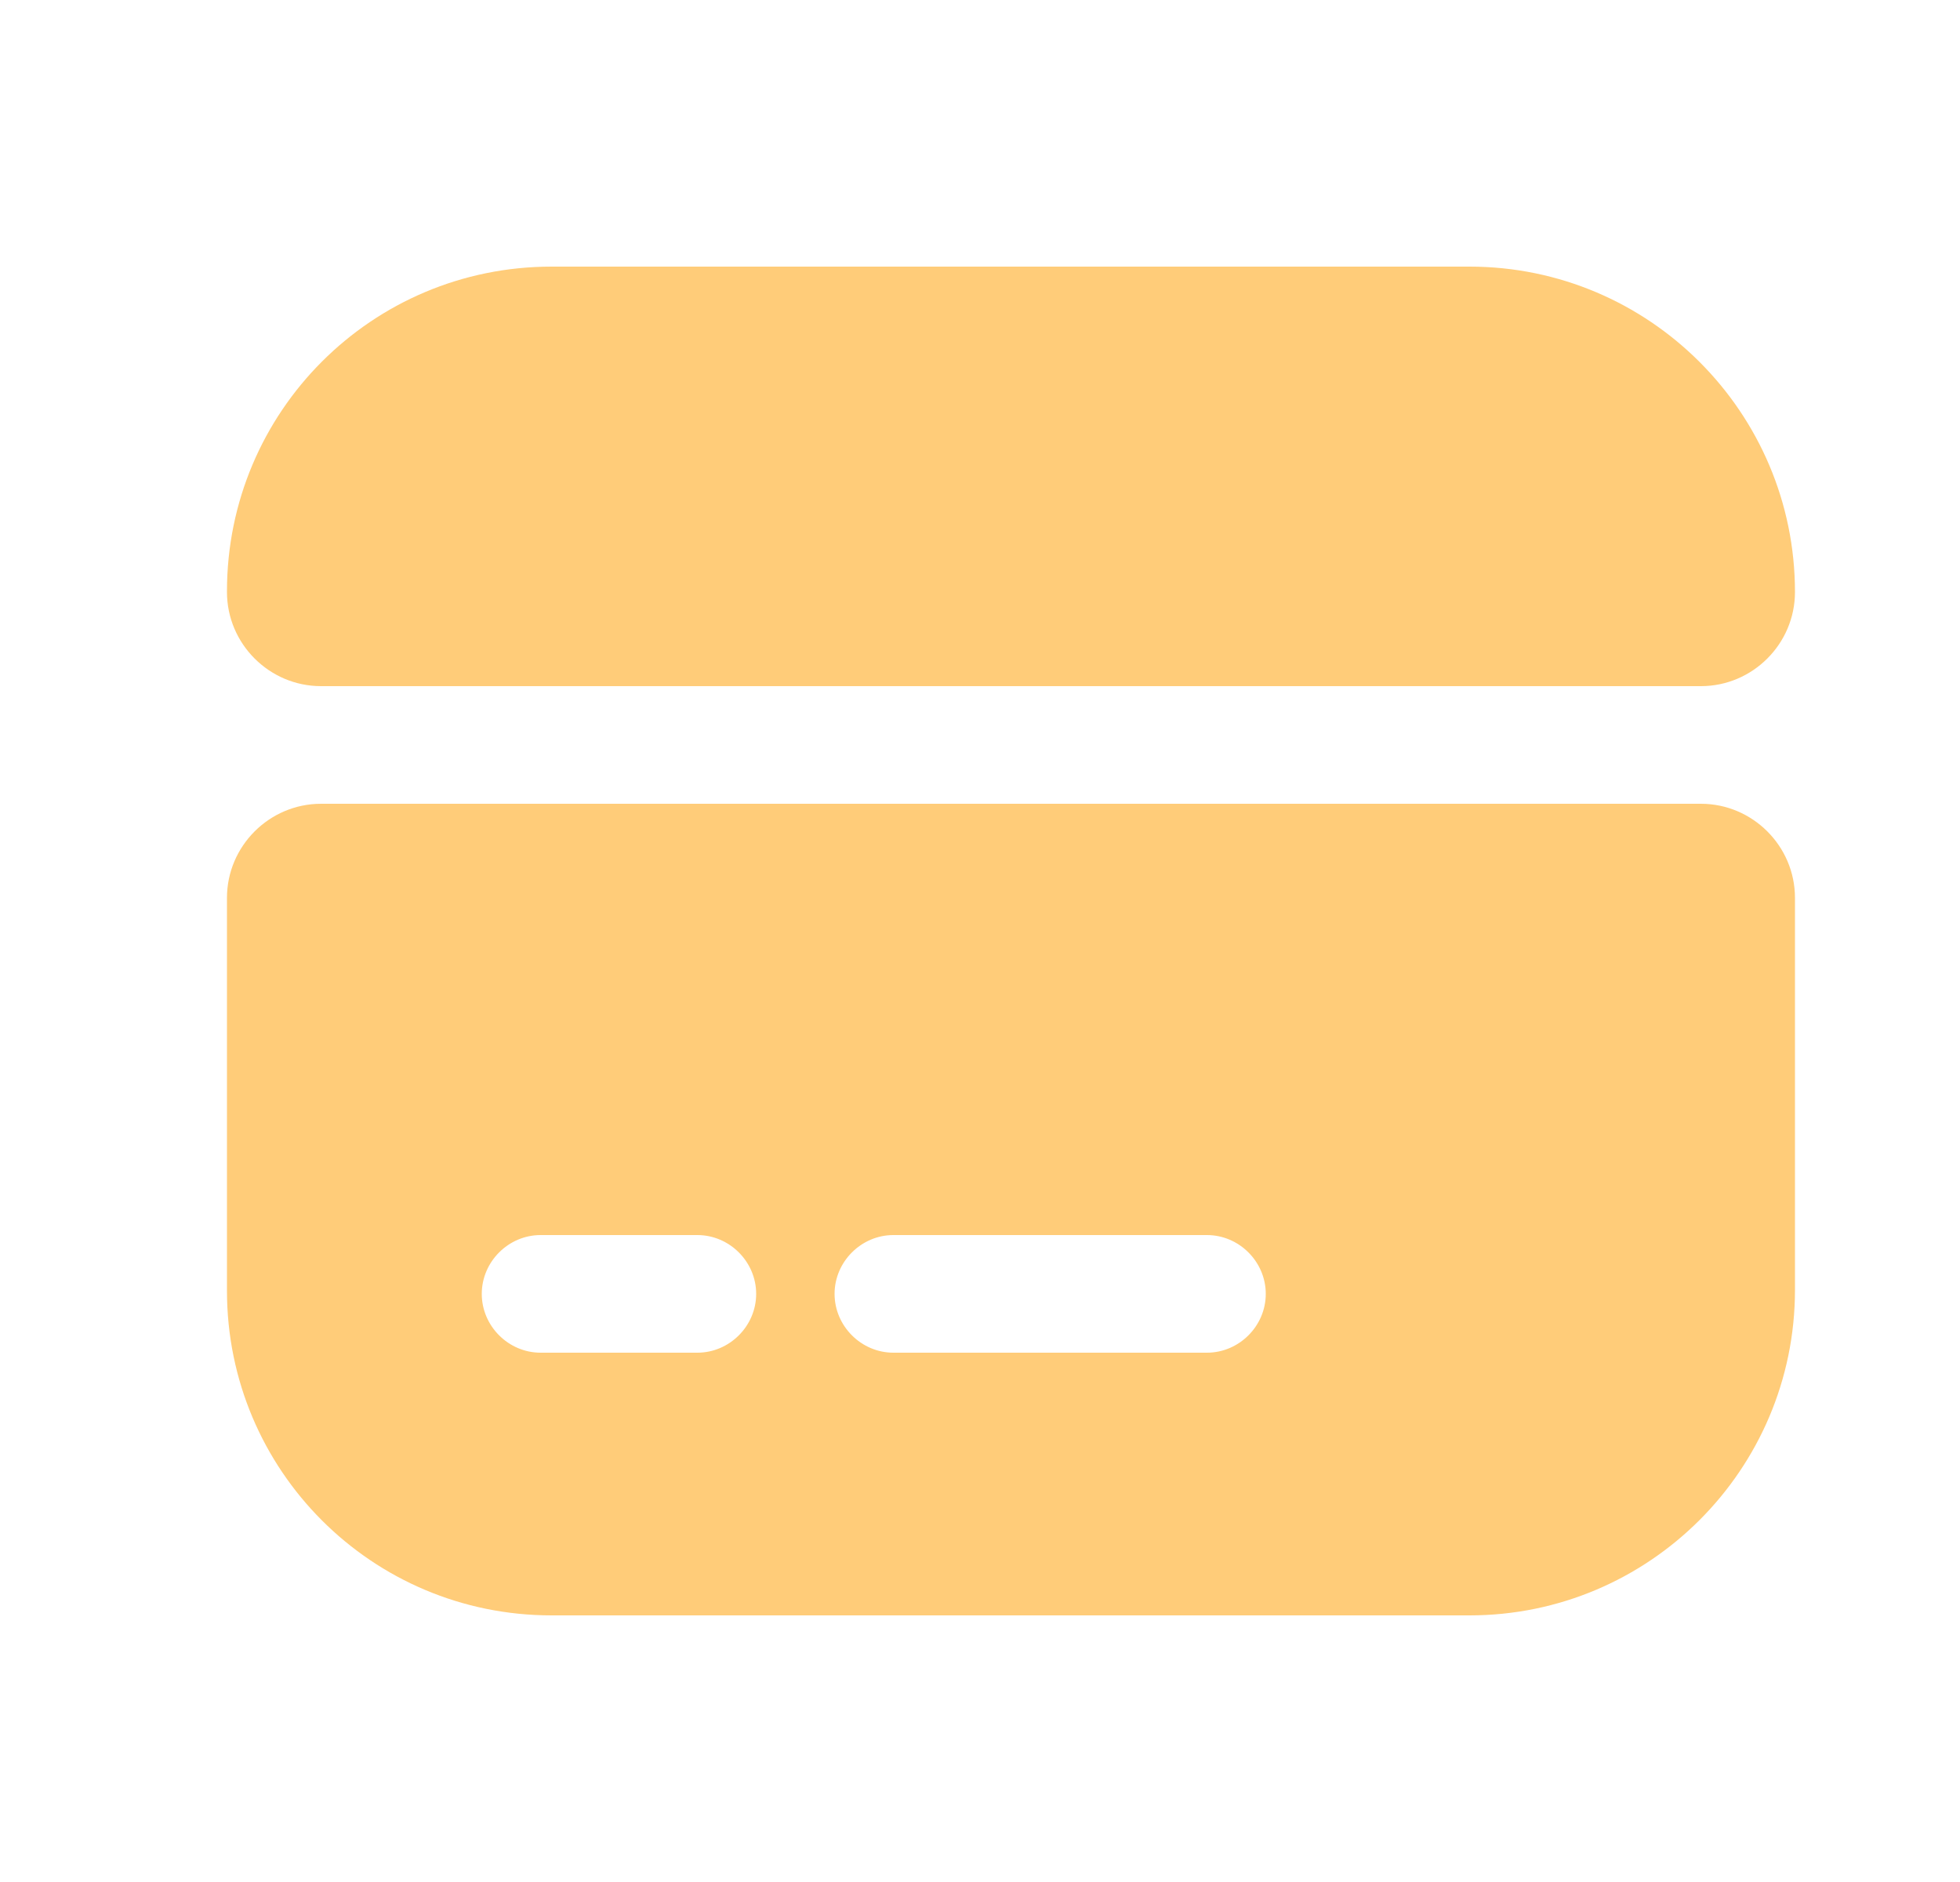 <svg width="25" height="24" viewBox="0 0 25 24" fill="none" xmlns="http://www.w3.org/2000/svg">
<path d="M22.895 7.55C22.895 8.21 22.355 8.75 21.695 8.75H4.095C3.435 8.75 2.895 8.21 2.895 7.55V7.54C2.895 5.25 4.745 3.4 7.035 3.4H18.744C21.035 3.4 22.895 5.26 22.895 7.55Z" fill="#FFCC79"/>
<path d="M2.895 11.45V16.46C2.895 18.75 4.745 20.6 7.035 20.6H18.744C21.035 20.6 22.895 18.74 22.895 16.45V11.45C22.895 10.79 22.355 10.25 21.695 10.25H4.095C3.435 10.25 2.895 10.79 2.895 11.45ZM8.895 17.25H6.895C6.485 17.25 6.145 16.91 6.145 16.5C6.145 16.09 6.485 15.75 6.895 15.75H8.895C9.305 15.75 9.645 16.09 9.645 16.5C9.645 16.91 9.305 17.25 8.895 17.25ZM15.395 17.25H11.395C10.985 17.25 10.645 16.91 10.645 16.5C10.645 16.09 10.985 15.75 11.395 15.75H15.395C15.805 15.75 16.145 16.09 16.145 16.5C16.145 16.91 15.805 17.25 15.395 17.25Z" fill="#FFCC79"/>
</svg>
